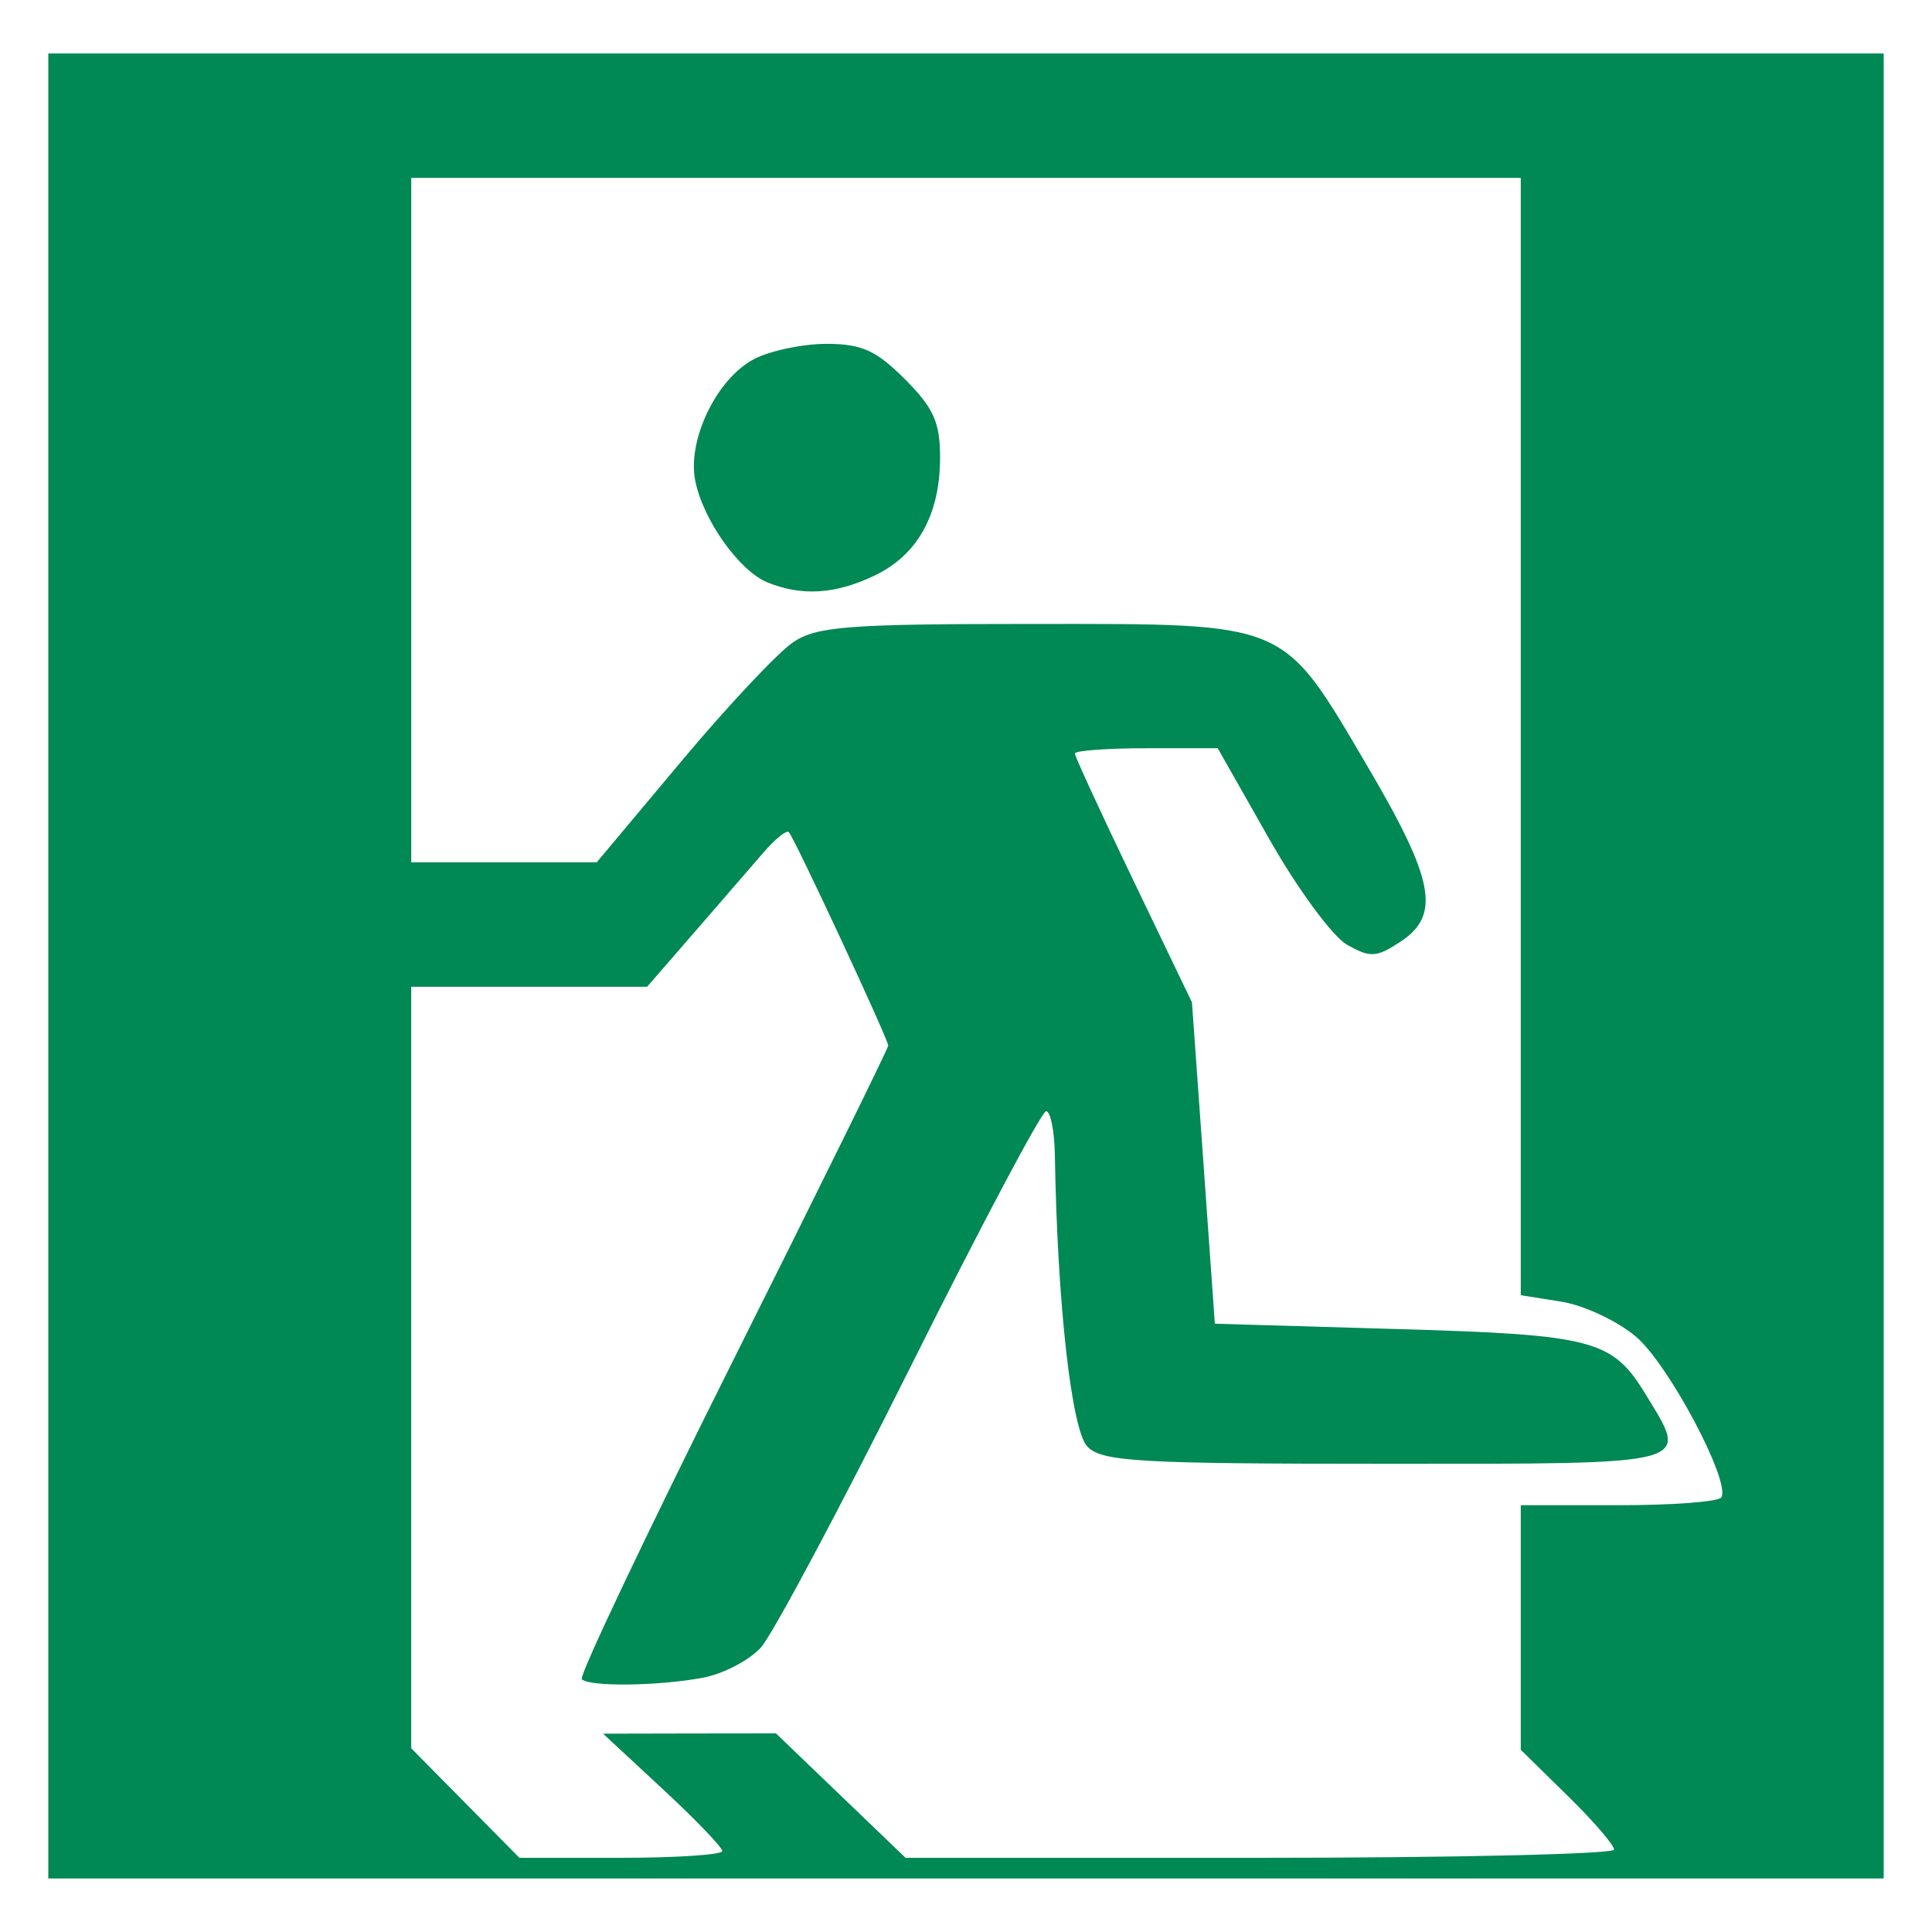 <?xml version="1.0" encoding="UTF-8" standalone="no"?>
<svg xmlns:svg="http://www.w3.org/2000/svg" xmlns="http://www.w3.org/2000/svg" height="400px" width="400px" viewBox="0 0 200 200" version="1.1">
	<g style="stroke:none; fill-rule:nonzero;"> 
		<rect style="fill:#ffffff;" y="0" x="0" height="200" width="200" />
		<path style="fill:#008855;" d="M 5,100 5,5.537 100,5.537 195,5.537 V 100 194.46 H 100 5 V 100 z M 74.774,191.62 C 74.774,191.24 71.996,188.35 68.602,185.2 L 62.429,179.47 71.378,179.45 80.327,179.44 87.034,185.88 93.742,192.32 H 130.42 C 150.59,192.32 167.09,191.93 167.09,191.47 167.09,191 164.92,188.48 162.26,185.88 L 157.43,181.14 V 168.48 155.82 H 167.56 C 173.14,155.82 177.92,155.46 178.19,155.01 179.19,153.39 172.71,141.19 169.33,138.35 167.42,136.74 163.96,135.12 161.64,134.75 L 157.43,134.08 V 76.247 18.418 H 100 42.571 V 53.842 89.266 H 52.172 61.773 L 70.539,78.8 C 75.36,73.044 80.58,67.492 82.138,66.462 84.601,64.835 87.85,64.59 106.98,64.59 133.56,64.59 132.64,64.199 141.54,79.292 148.5,91.115 149.18,94.728 144.96,97.496 142.47,99.129 141.85,99.162 139.43,97.79 137.94,96.939 134.32,92.017 131.39,86.851 L 126.06,77.458 H 118.66 C 114.6,77.458 111.27,77.703 111.27,78.003 111.27,78.303 114,84.22 117.33,91.153 L 123.39,103.76 124.58,120.4 125.76,137.03 144.55,137.58 C 164.99,138.17 166.9,138.67 170.36,144.35 174.88,151.76 175.76,151.53 143.4,151.53 117.94,151.53 114.12,151.31 112.58,149.77 110.93,148.12 109.45,134.95 109.2,119.59 109.16,117.08 108.75,115.03 108.29,115.03 107.84,115.03 101.5,126.98 94.204,141.6 86.909,156.21 79.959,169.24 78.759,170.56 77.558,171.88 74.853,173.29 72.747,173.68 68.18,174.54 61.017,174.63 60.226,173.83 59.916,173.52 66.927,158.76 75.805,141.01 84.684,123.27 91.948,108.52 91.948,108.24 91.948,107.58 82.242,86.741 81.657,86.142 81.421,85.899 80.226,86.866 79.003,88.289 77.78,89.712 74.576,93.412 71.883,96.512 L 66.987,102.15 H 54.778 42.569 V 141.56 180.98 L 48.168,186.65 53.767,192.32 H 64.27 C 70.046,192.32 74.773,192 74.773,191.62 z M 79.469,60.301 C 76.537,59.117 72.789,53.85 71.972,49.766 71.125,45.527 74.211,39.163 78.086,37.159 79.748,36.299 83.113,35.596 85.563,35.596 89.197,35.596 90.689,36.268 93.667,39.246 96.645,42.224 97.316,43.715 97.316,47.35 97.316,53.291 94.989,57.47 90.492,59.604 86.463,61.516 83.018,61.734 79.468,60.301 z" />
	</g>
</svg>

